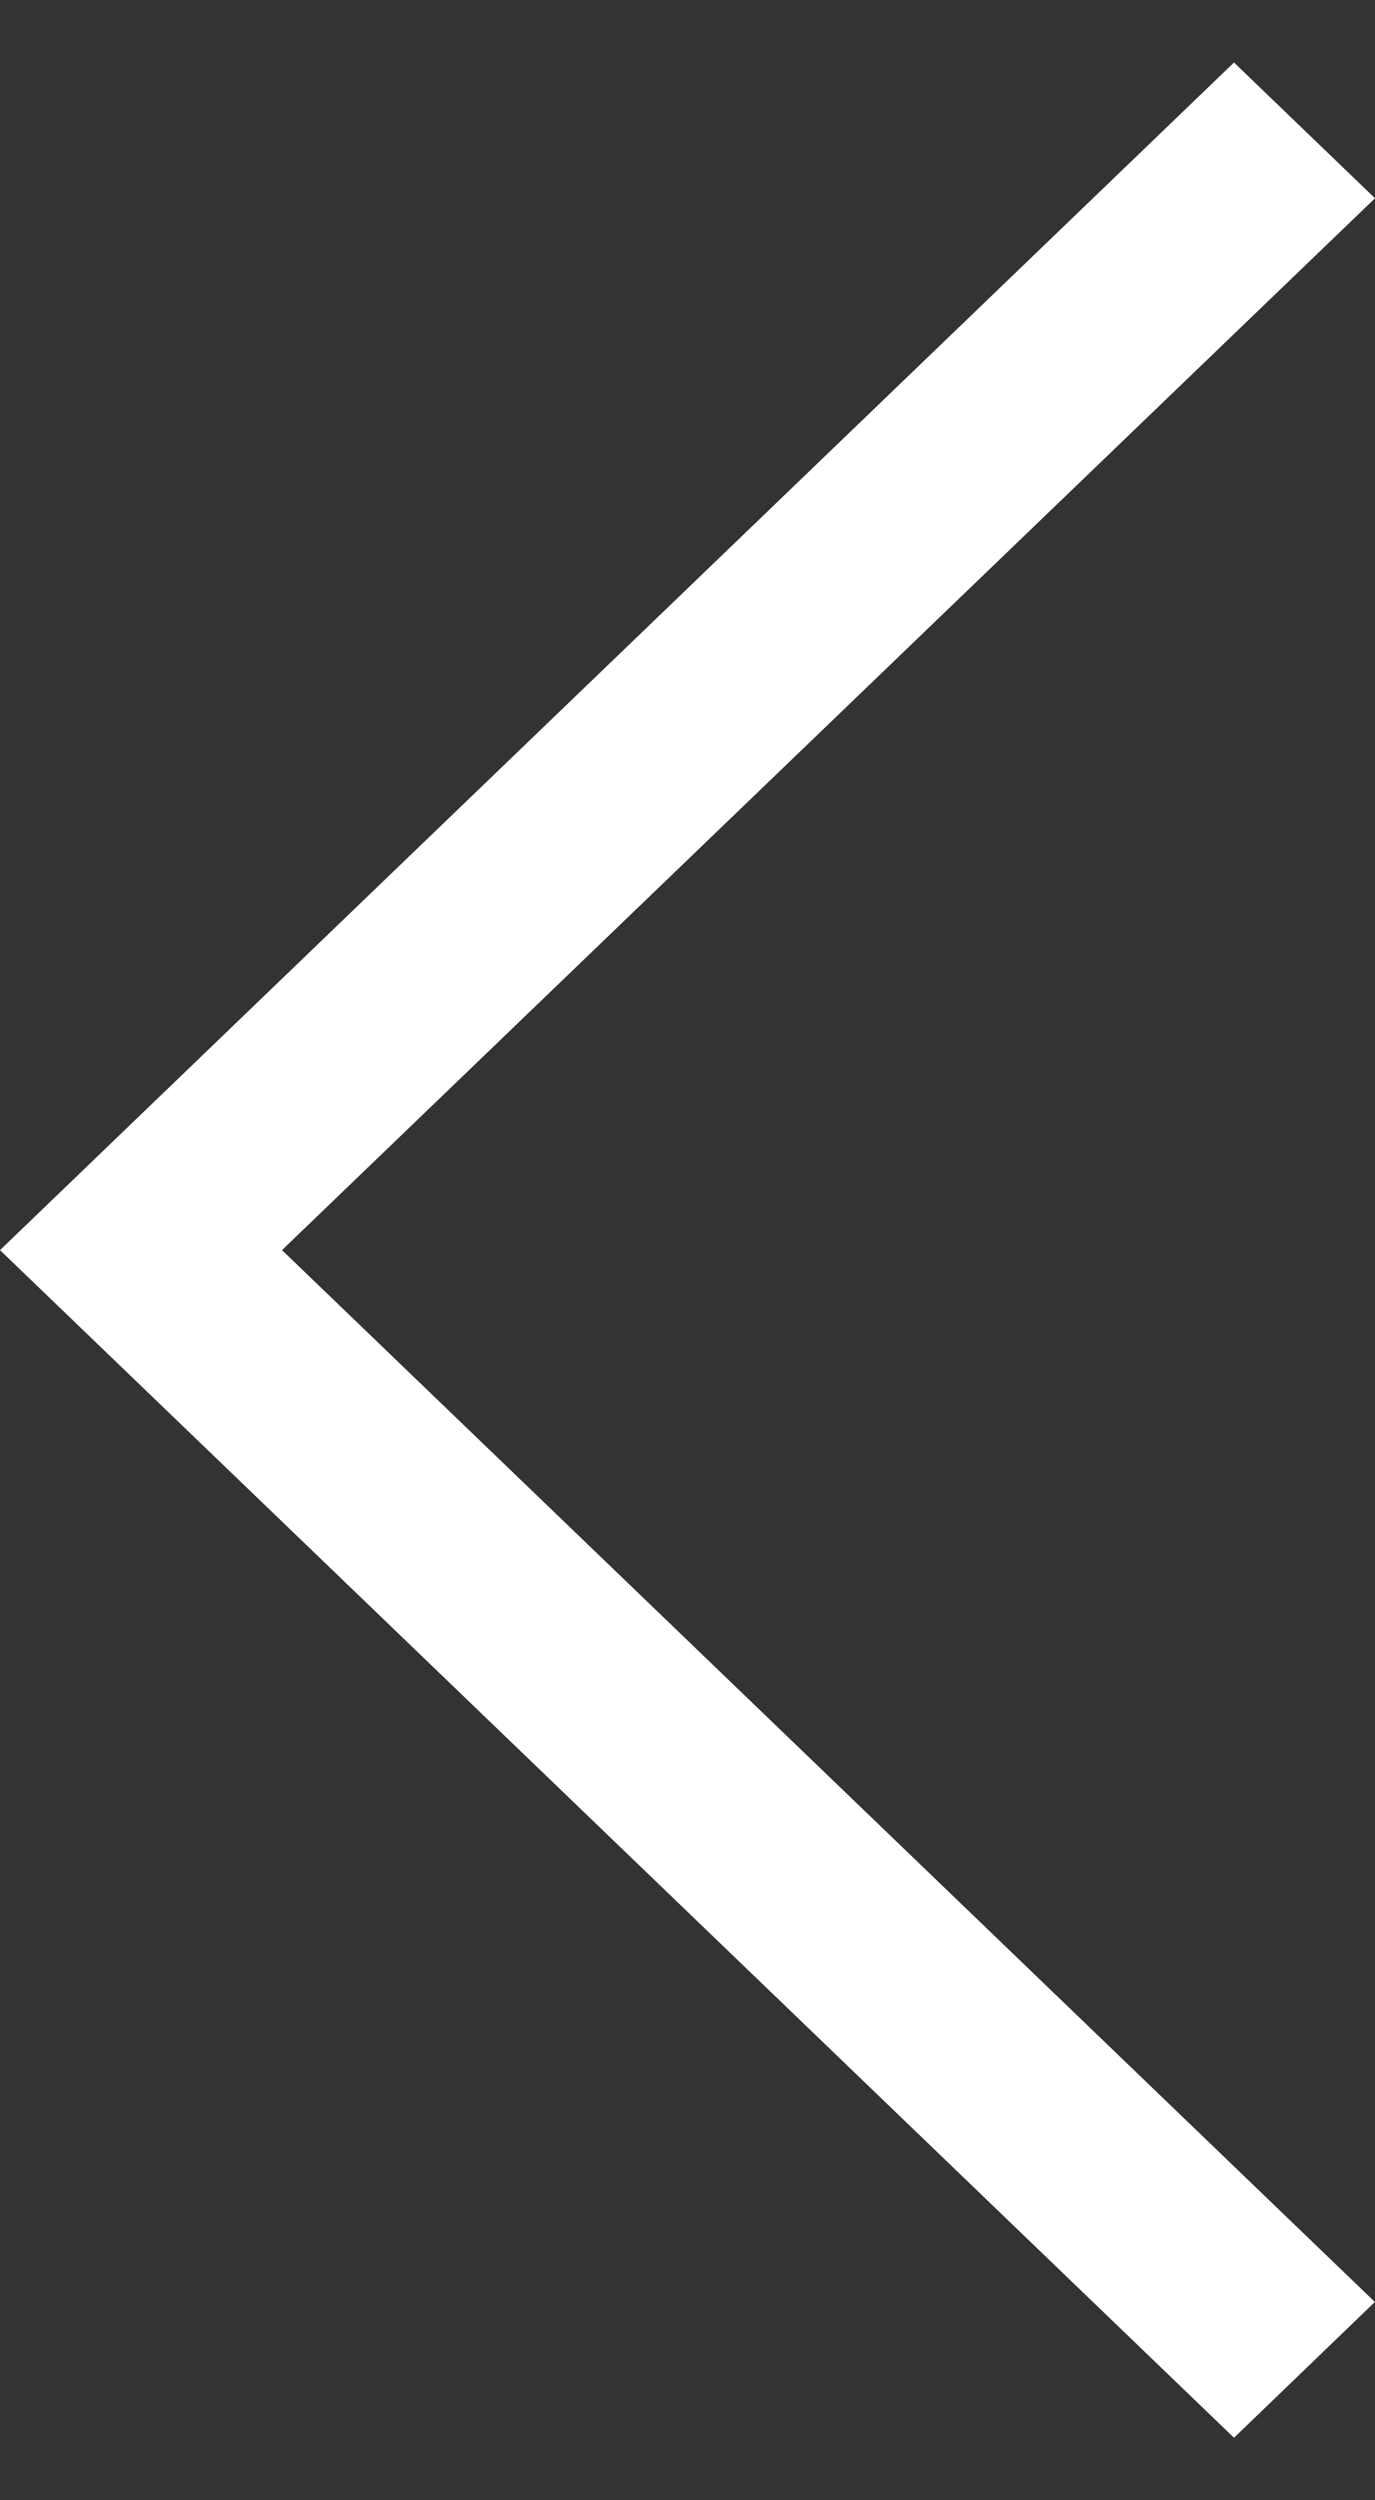 <svg width="11" height="20" viewBox="0 0 11 20" fill="none" xmlns="http://www.w3.org/2000/svg">
<rect x="0" y="0" width="11" height="20" fill="#333333" stroke="none"/>
<path d="M9.872 19.5L0 10L9.872 0.5L11 1.586L2.256 10L10.999 18.414L9.872 19.5Z" fill="white"/>
</svg>
